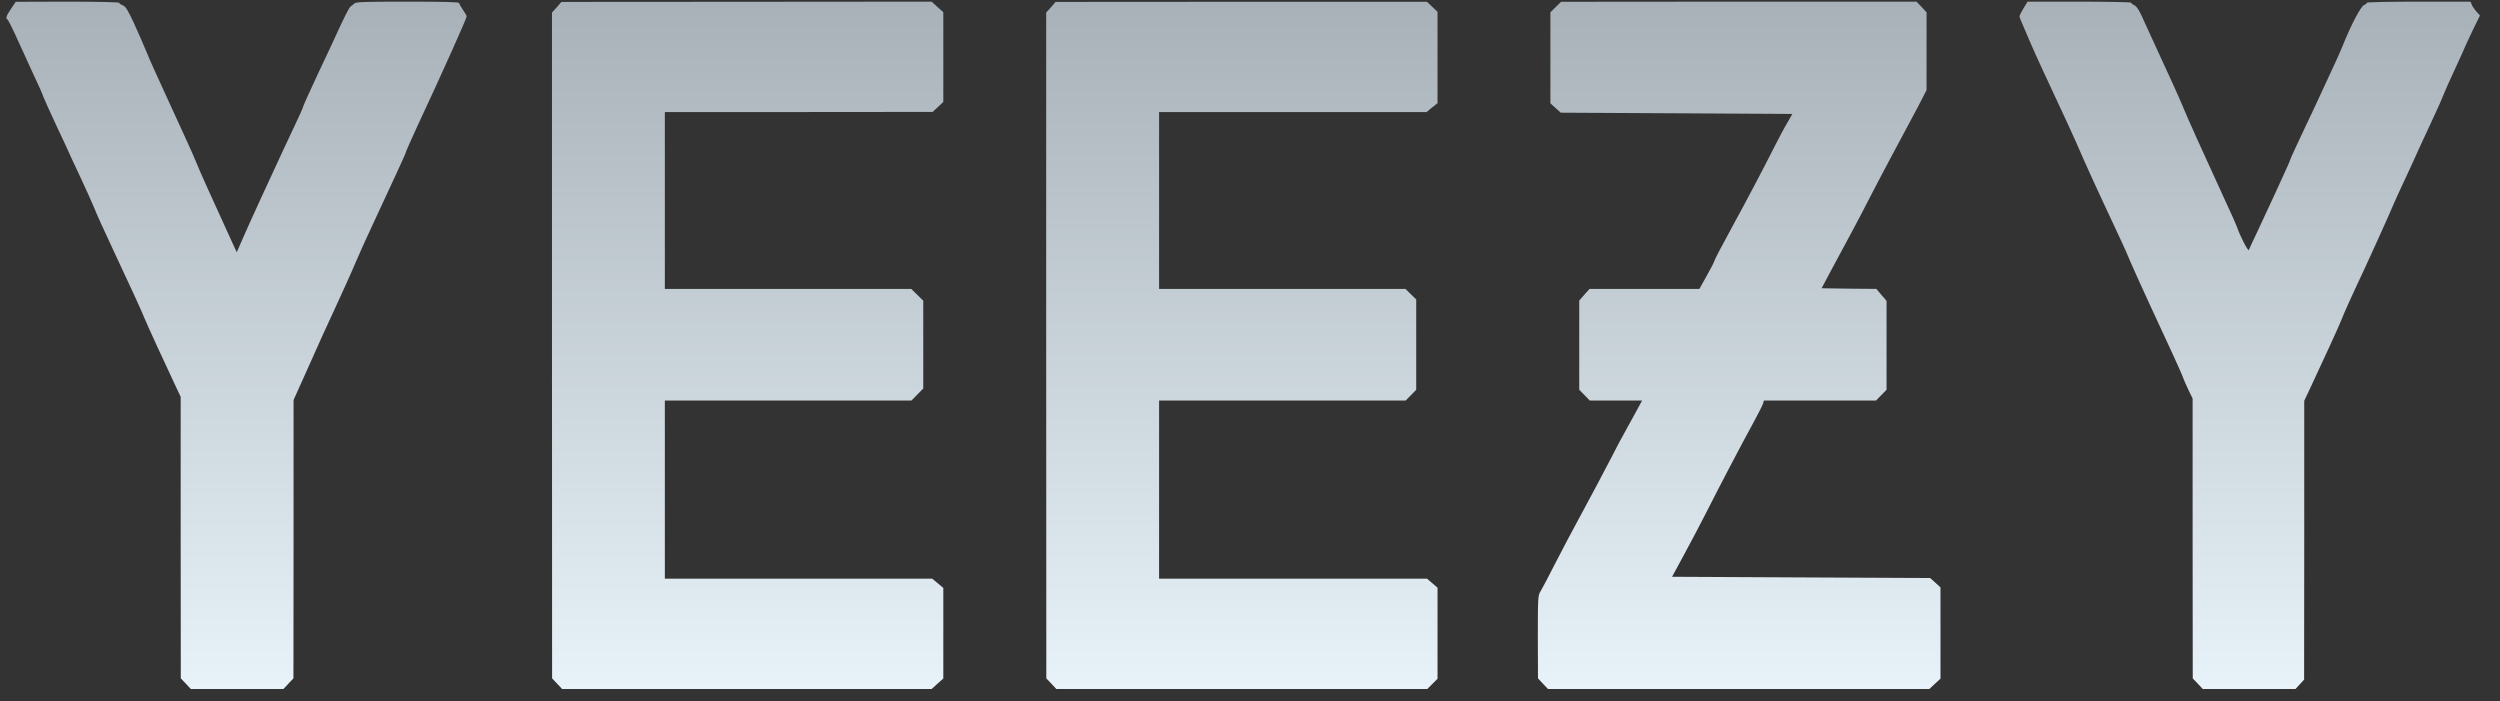 <svg width="82" height="23" viewBox="0 0 82 23" fill="none" xmlns="http://www.w3.org/2000/svg">
<rect x="0" y="0" width="82" height="23" fill="#333333" stroke="none"/>
<path d="M0.364 0.285C0.208 0.511 0.175 0.61 0.245 0.639C0.265 0.643 0.426 0.964 0.598 1.35C0.775 1.733 0.981 2.19 1.059 2.358C1.306 2.881 1.388 3.074 1.421 3.173C1.438 3.226 1.635 3.658 1.857 4.136C2.08 4.609 2.265 5.004 2.265 5.012C2.265 5.02 2.425 5.362 2.619 5.773C2.812 6.185 3.022 6.654 3.088 6.814C3.149 6.979 3.429 7.592 3.705 8.18C4.338 9.529 4.639 10.188 4.733 10.422C4.811 10.62 5.449 12.006 5.745 12.632L5.926 13.014V17.63L5.93 22.251L6.095 22.423L6.26 22.6H7.778H9.296L9.46 22.423L9.625 22.251L9.629 17.684V13.121L9.769 12.809C9.847 12.64 10.049 12.183 10.222 11.8C10.39 11.414 10.732 10.661 10.983 10.126C11.23 9.587 11.538 8.912 11.658 8.624C11.781 8.336 12.011 7.818 12.172 7.481C12.892 5.934 13.291 5.07 13.291 5.049C13.291 5.02 13.505 4.535 13.694 4.128C14.484 2.437 15.307 0.606 15.307 0.536C15.307 0.515 15.253 0.421 15.183 0.322C15.117 0.223 15.06 0.124 15.06 0.1C15.06 0.067 14.541 0.054 13.369 0.054C11.933 0.054 11.67 0.063 11.62 0.116C11.588 0.149 11.534 0.19 11.505 0.207C11.452 0.24 11.291 0.556 10.884 1.453C10.765 1.712 10.555 2.157 10.419 2.441C10.164 2.98 9.917 3.531 9.917 3.568C9.917 3.58 9.835 3.761 9.736 3.971C9.637 4.181 9.428 4.629 9.267 4.971C9.111 5.308 8.806 5.967 8.592 6.431C8.378 6.896 8.103 7.501 7.983 7.777L7.765 8.275L7.584 7.88C6.91 6.407 6.56 5.633 6.461 5.382C6.399 5.222 6.223 4.827 6.07 4.498C5.918 4.169 5.655 3.597 5.486 3.222C5.317 2.848 5.124 2.424 5.054 2.276C4.988 2.128 4.865 1.852 4.787 1.659C4.709 1.466 4.532 1.067 4.396 0.766C4.19 0.322 4.124 0.215 4.026 0.174C3.964 0.149 3.91 0.112 3.91 0.091C3.91 0.071 3.162 0.054 2.215 0.054L0.516 0.059L0.364 0.285Z" fill="url(#paint0_linear_1_103)"/>
<path d="M18.261 0.24L18.105 0.412V11.332L18.109 22.251L18.273 22.423L18.438 22.6H24.498H30.558L30.747 22.427L30.941 22.255V20.77V19.284L30.76 19.132L30.575 18.98H26.193H21.807V16.059V13.138H25.852H29.896L30.089 12.94L30.283 12.743V11.303V9.863L30.085 9.669L29.888 9.476H25.848H21.807V6.575V3.675H26.201L30.591 3.671L30.768 3.506L30.941 3.342V1.869V0.4L30.747 0.227L30.558 0.054L24.486 0.059L18.413 0.063L18.261 0.24Z" fill="url(#paint1_linear_1_103)"/>
<path d="M34.471 0.24L34.315 0.412V11.332L34.319 22.251L34.484 22.423L34.648 22.6H40.729H46.814L46.983 22.432L47.151 22.263V20.77V19.276L46.978 19.128L46.806 18.98H42.412H38.018V16.059V13.138H42.062H46.106L46.279 12.961L46.452 12.784V11.303V9.822L46.275 9.649L46.098 9.476H42.058H38.018V6.575V3.675H42.404H46.793L46.97 3.527L47.151 3.383V1.885V0.388L46.978 0.223L46.802 0.059H40.713L34.623 0.063L34.471 0.24Z" fill="url(#paint2_linear_1_103)"/>
<path d="M51.026 0.231L50.853 0.404V1.898V3.387L51.022 3.543L51.194 3.696L54.992 3.716L58.789 3.737L58.625 4.025C58.53 4.181 58.333 4.551 58.184 4.847C57.839 5.535 57.267 6.617 56.839 7.398C56.461 8.089 56.23 8.53 56.218 8.591C56.214 8.616 56.107 8.822 55.975 9.056L55.74 9.476H53.938H52.136L51.968 9.665L51.799 9.859V11.323V12.784L51.972 12.961L52.145 13.138H53.005H53.86L53.667 13.496C53.56 13.697 53.404 13.977 53.321 14.125C53.235 14.273 53.009 14.697 52.819 15.071C52.626 15.446 52.223 16.203 51.923 16.758C51.622 17.314 51.203 18.099 50.997 18.507C50.791 18.914 50.581 19.313 50.532 19.391C50.446 19.531 50.441 19.572 50.441 20.893L50.446 22.251L50.61 22.427L50.775 22.6H57.028H63.282L63.467 22.427L63.648 22.259V20.761V19.268L63.479 19.111L63.307 18.959L59.077 18.939L54.844 18.918L55.234 18.198C55.448 17.803 55.782 17.174 55.971 16.799C56.411 15.927 57.139 14.541 57.514 13.858C57.674 13.561 57.818 13.282 57.831 13.228L57.855 13.138H59.694H61.533L61.706 12.961L61.879 12.784V11.327V9.867L61.71 9.673L61.546 9.476L60.645 9.468L59.748 9.455L60.077 8.838C60.258 8.497 60.546 7.962 60.719 7.645C60.892 7.328 61.171 6.789 61.344 6.452C61.517 6.111 61.879 5.428 62.146 4.93C62.414 4.432 62.759 3.782 62.916 3.49L63.191 2.955V1.68V0.404L63.027 0.227L62.862 0.054H57.032L51.203 0.059L51.026 0.231Z" fill="url(#paint3_linear_1_103)"/>
<path d="M66.372 0.272C66.297 0.392 66.24 0.511 66.24 0.536C66.24 0.56 66.285 0.68 66.339 0.799C66.392 0.923 66.511 1.198 66.602 1.412C66.692 1.626 66.874 2.025 67.001 2.297C67.129 2.568 67.326 2.992 67.441 3.243C67.556 3.49 67.725 3.86 67.824 4.066C67.918 4.267 68.042 4.547 68.104 4.683C68.412 5.399 68.729 6.094 69.572 7.892C69.667 8.094 69.811 8.419 69.889 8.612C69.972 8.805 70.231 9.377 70.465 9.887C71.119 11.286 71.572 12.282 71.609 12.393C71.625 12.451 71.704 12.623 71.778 12.784L71.918 13.072V17.663L71.922 22.251L72.086 22.423L72.251 22.6H73.769H75.291L75.435 22.444L75.575 22.292L75.579 17.717V13.146L75.781 12.718C76.18 11.87 76.743 10.644 76.793 10.505C76.85 10.344 77.167 9.641 77.328 9.303C77.501 8.953 78.443 6.876 78.5 6.719C78.533 6.641 78.718 6.226 78.92 5.802C79.117 5.374 79.282 5.02 79.282 5.012C79.282 5.004 79.451 4.642 79.656 4.202C79.862 3.765 80.076 3.292 80.129 3.152C80.183 3.013 80.364 2.601 80.537 2.235C80.706 1.869 80.845 1.564 80.845 1.556C80.845 1.548 80.957 1.305 81.092 1.021L81.343 0.507L81.236 0.392C81.179 0.33 81.109 0.231 81.08 0.166L81.031 0.054H79.335C78.402 0.054 77.636 0.071 77.636 0.087C77.636 0.108 77.591 0.145 77.534 0.17C77.427 0.219 77.097 0.853 76.834 1.515C76.772 1.671 76.628 1.996 76.513 2.235C76.402 2.474 76.213 2.881 76.094 3.14C75.974 3.399 75.777 3.827 75.649 4.086C75.332 4.757 75.123 5.21 75.11 5.259C75.098 5.308 75.053 5.411 74.641 6.308C74.46 6.703 74.193 7.279 74.049 7.583C73.901 7.888 73.773 8.168 73.761 8.201C73.74 8.258 73.456 7.707 73.378 7.456C73.362 7.402 73.181 6.995 72.975 6.555C72.263 5.008 71.745 3.856 71.63 3.572C71.568 3.412 71.399 3.033 71.259 2.729C71.119 2.424 70.86 1.856 70.683 1.474C70.506 1.087 70.305 0.647 70.235 0.495C70.148 0.314 70.07 0.198 70.004 0.17C69.947 0.145 69.902 0.108 69.902 0.087C69.902 0.071 69.136 0.054 68.202 0.054H66.503L66.372 0.272Z" fill="url(#paint4_linear_1_103)"/>
<defs>
<linearGradient id="paint0_linear_1_103" x1="7.758" y1="22.6" x2="7.758" y2="0.054" gradientUnits="userSpaceOnUse">
<stop stop-color="#E8F2F9"/>
<stop offset="1" stop-color="#A7B1B7"/>
</linearGradient>
<linearGradient id="paint1_linear_1_103" x1="24.523" y1="22.6" x2="24.523" y2="0.054" gradientUnits="userSpaceOnUse">
<stop stop-color="#E8F2F9"/>
<stop offset="1" stop-color="#A7B1B7"/>
</linearGradient>
<linearGradient id="paint2_linear_1_103" x1="40.733" y1="22.6" x2="40.733" y2="0.059" gradientUnits="userSpaceOnUse">
<stop stop-color="#E8F2F9"/>
<stop offset="1" stop-color="#A7B1B7"/>
</linearGradient>
<linearGradient id="paint3_linear_1_103" x1="57.045" y1="22.6" x2="57.045" y2="0.054" gradientUnits="userSpaceOnUse">
<stop stop-color="#E8F2F9"/>
<stop offset="1" stop-color="#A7B1B7"/>
</linearGradient>
<linearGradient id="paint4_linear_1_103" x1="73.792" y1="22.6" x2="73.792" y2="0.054" gradientUnits="userSpaceOnUse">
<stop stop-color="#E8F2F9"/>
<stop offset="1" stop-color="#A7B1B7"/>
</linearGradient>
</defs>
</svg>
